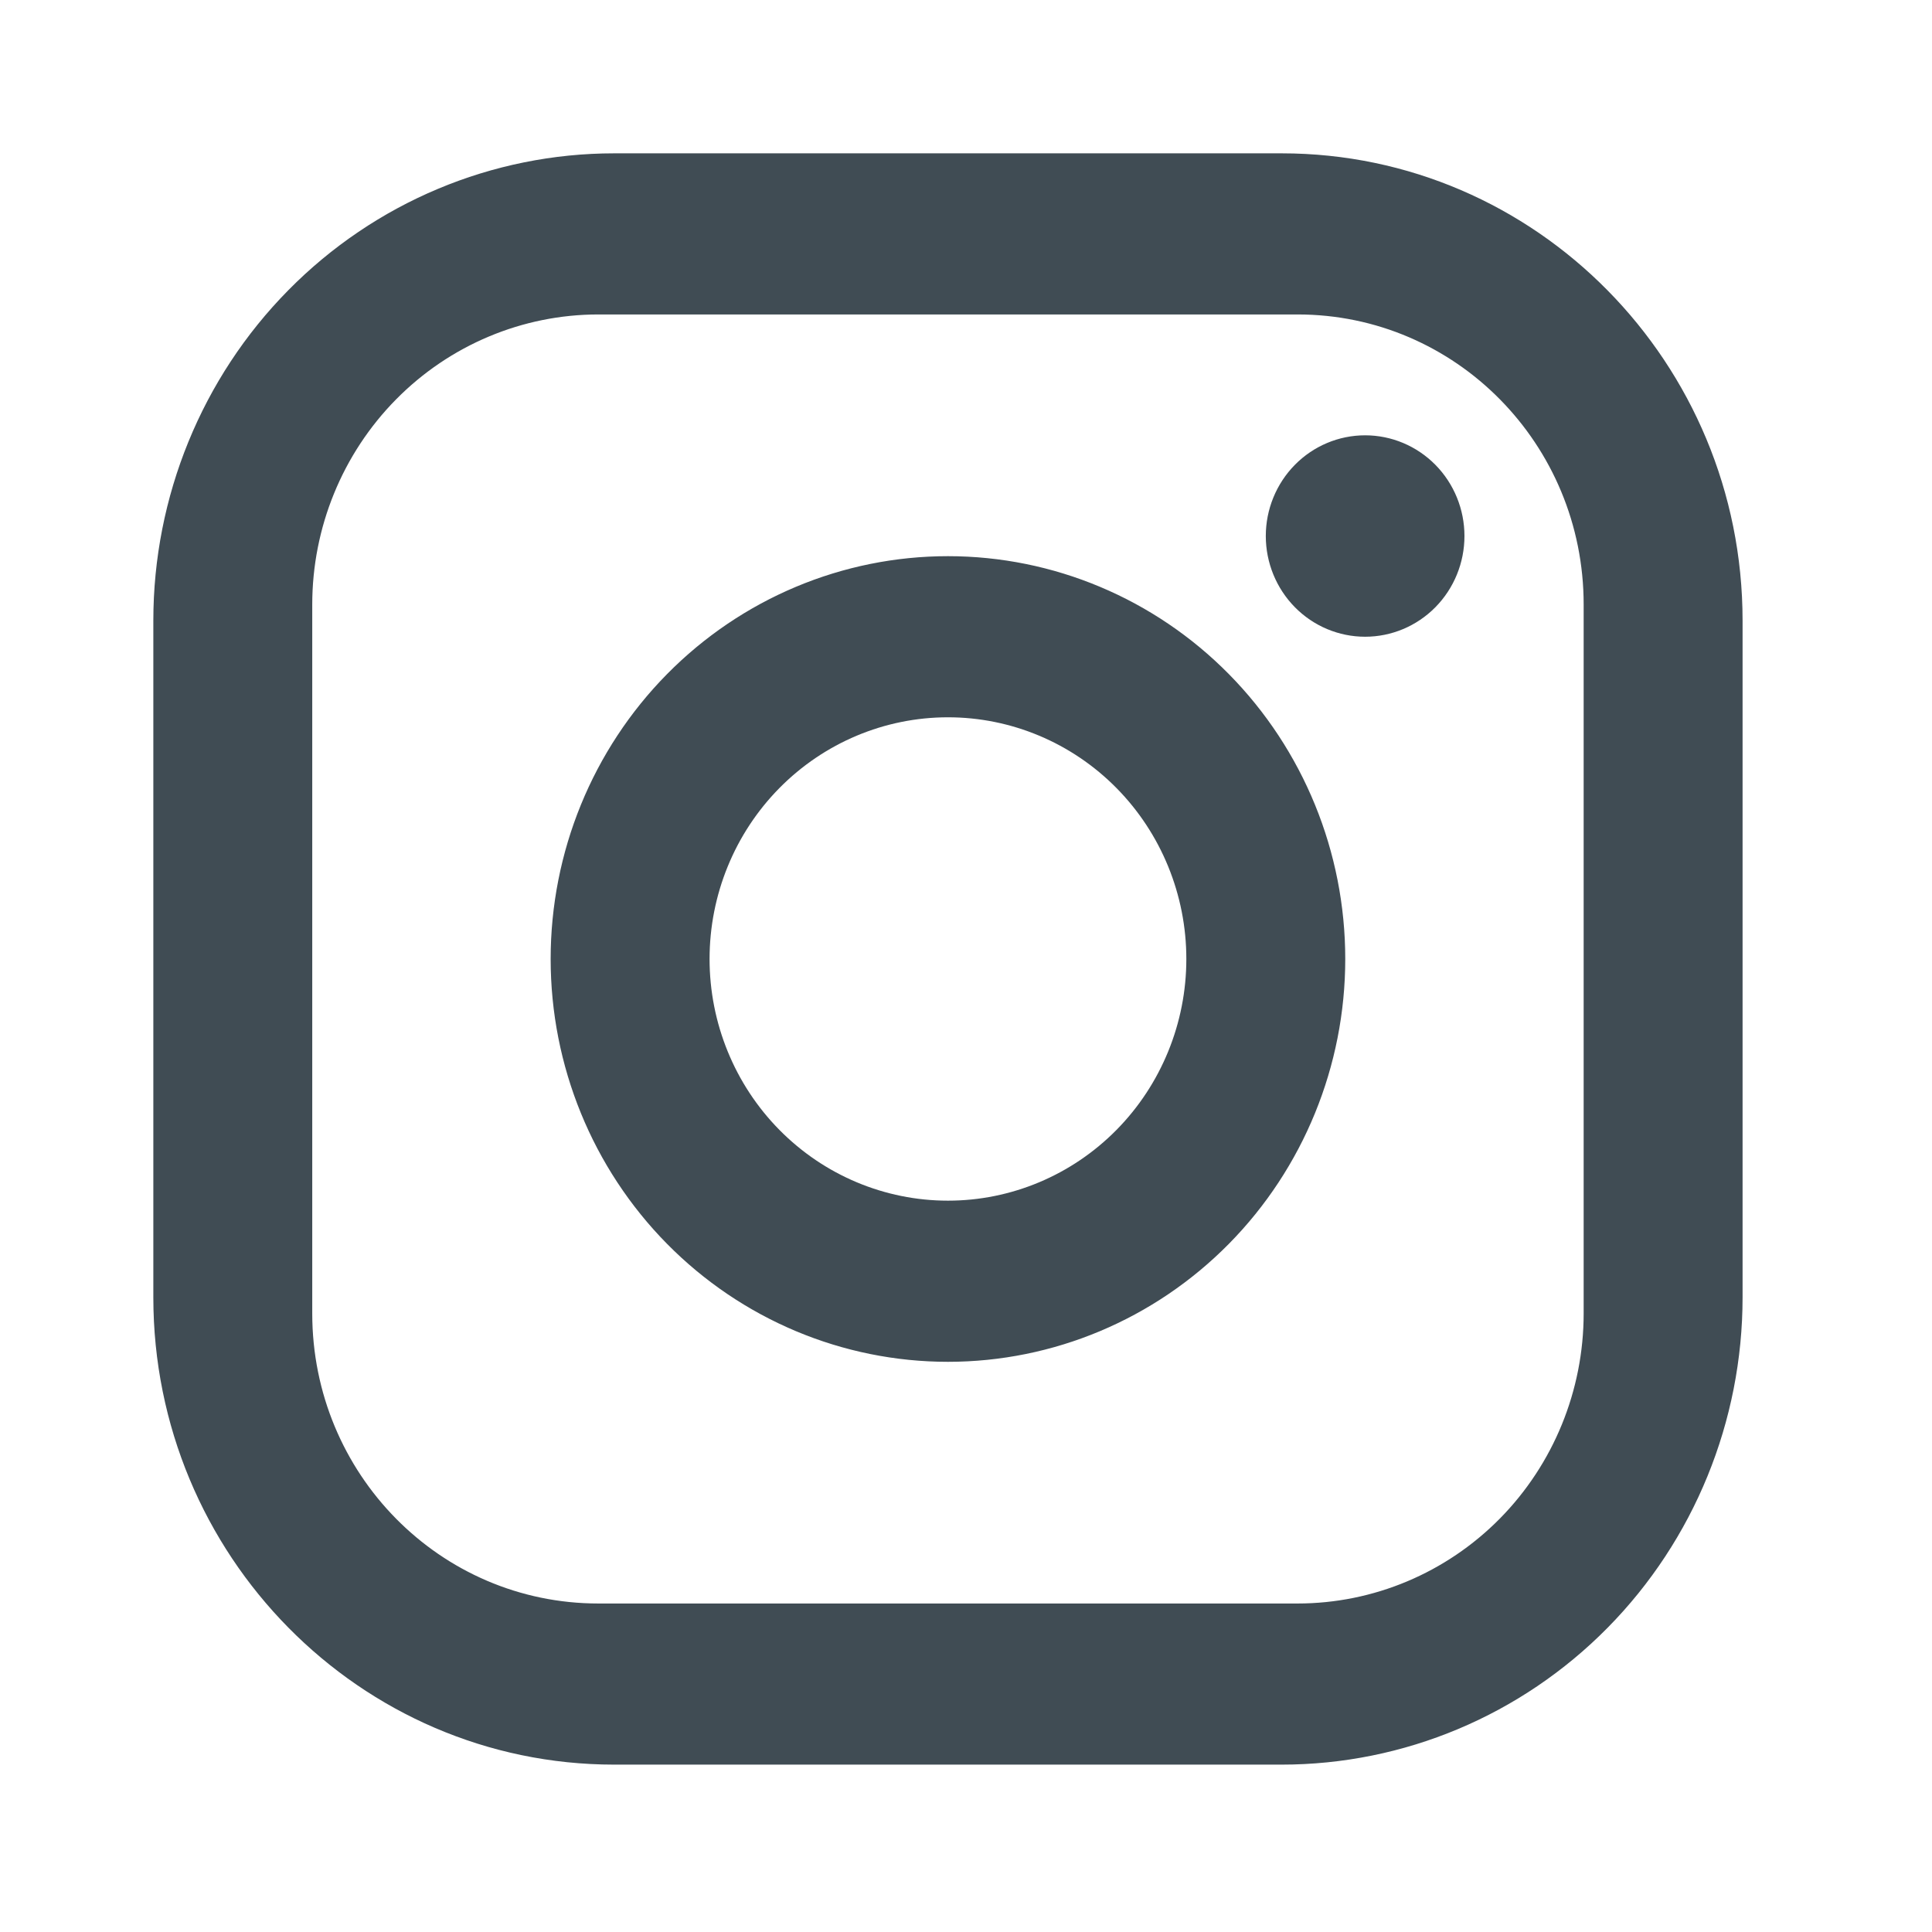 <svg width="63" height="63" viewBox="0 0 63 63" fill="none" xmlns="http://www.w3.org/2000/svg">
<rect width="63" height="63" fill="white"/>
<path d="M20.029 5H41.794C50.086 5 56.823 11.831 56.823 20.237V42.305C56.823 46.346 55.24 50.222 52.422 53.079C49.603 55.937 45.78 57.542 41.794 57.542H20.029C11.737 57.542 5 50.712 5 42.305V20.237C5 16.196 6.583 12.32 9.402 9.463C12.22 6.605 16.043 5 20.029 5M19.511 10.254C17.037 10.254 14.664 11.251 12.915 13.024C11.165 14.798 10.182 17.203 10.182 19.712V42.83C10.182 48.058 14.354 52.288 19.511 52.288H42.313C44.787 52.288 47.159 51.291 48.909 49.518C50.658 47.744 51.641 45.339 51.641 42.83V19.712C51.641 14.484 47.469 10.254 42.313 10.254H19.511ZM44.515 14.195C45.374 14.195 46.198 14.541 46.806 15.157C47.413 15.773 47.754 16.608 47.754 17.479C47.754 18.35 47.413 19.185 46.806 19.801C46.198 20.417 45.374 20.763 44.515 20.763C43.656 20.763 42.832 20.417 42.225 19.801C41.618 19.185 41.276 18.35 41.276 17.479C41.276 16.608 41.618 15.773 42.225 15.157C42.832 14.541 43.656 14.195 44.515 14.195ZM30.912 18.136C34.348 18.136 37.643 19.519 40.073 21.983C42.502 24.446 43.867 27.787 43.867 31.271C43.867 34.755 42.502 38.096 40.073 40.559C37.643 43.023 34.348 44.407 30.912 44.407C27.476 44.407 24.18 43.023 21.75 40.559C19.321 38.096 17.956 34.755 17.956 31.271C17.956 27.787 19.321 24.446 21.75 21.983C24.18 19.519 27.476 18.136 30.912 18.136M30.912 23.39C28.85 23.39 26.873 24.22 25.415 25.698C23.957 27.176 23.138 29.181 23.138 31.271C23.138 33.361 23.957 35.366 25.415 36.844C26.873 38.322 28.85 39.152 30.912 39.152C32.973 39.152 34.95 38.322 36.408 36.844C37.866 35.366 38.685 33.361 38.685 31.271C38.685 29.181 37.866 27.176 36.408 25.698C34.95 24.22 32.973 23.39 30.912 23.39Z" fill="#404C54"/>
</svg>
